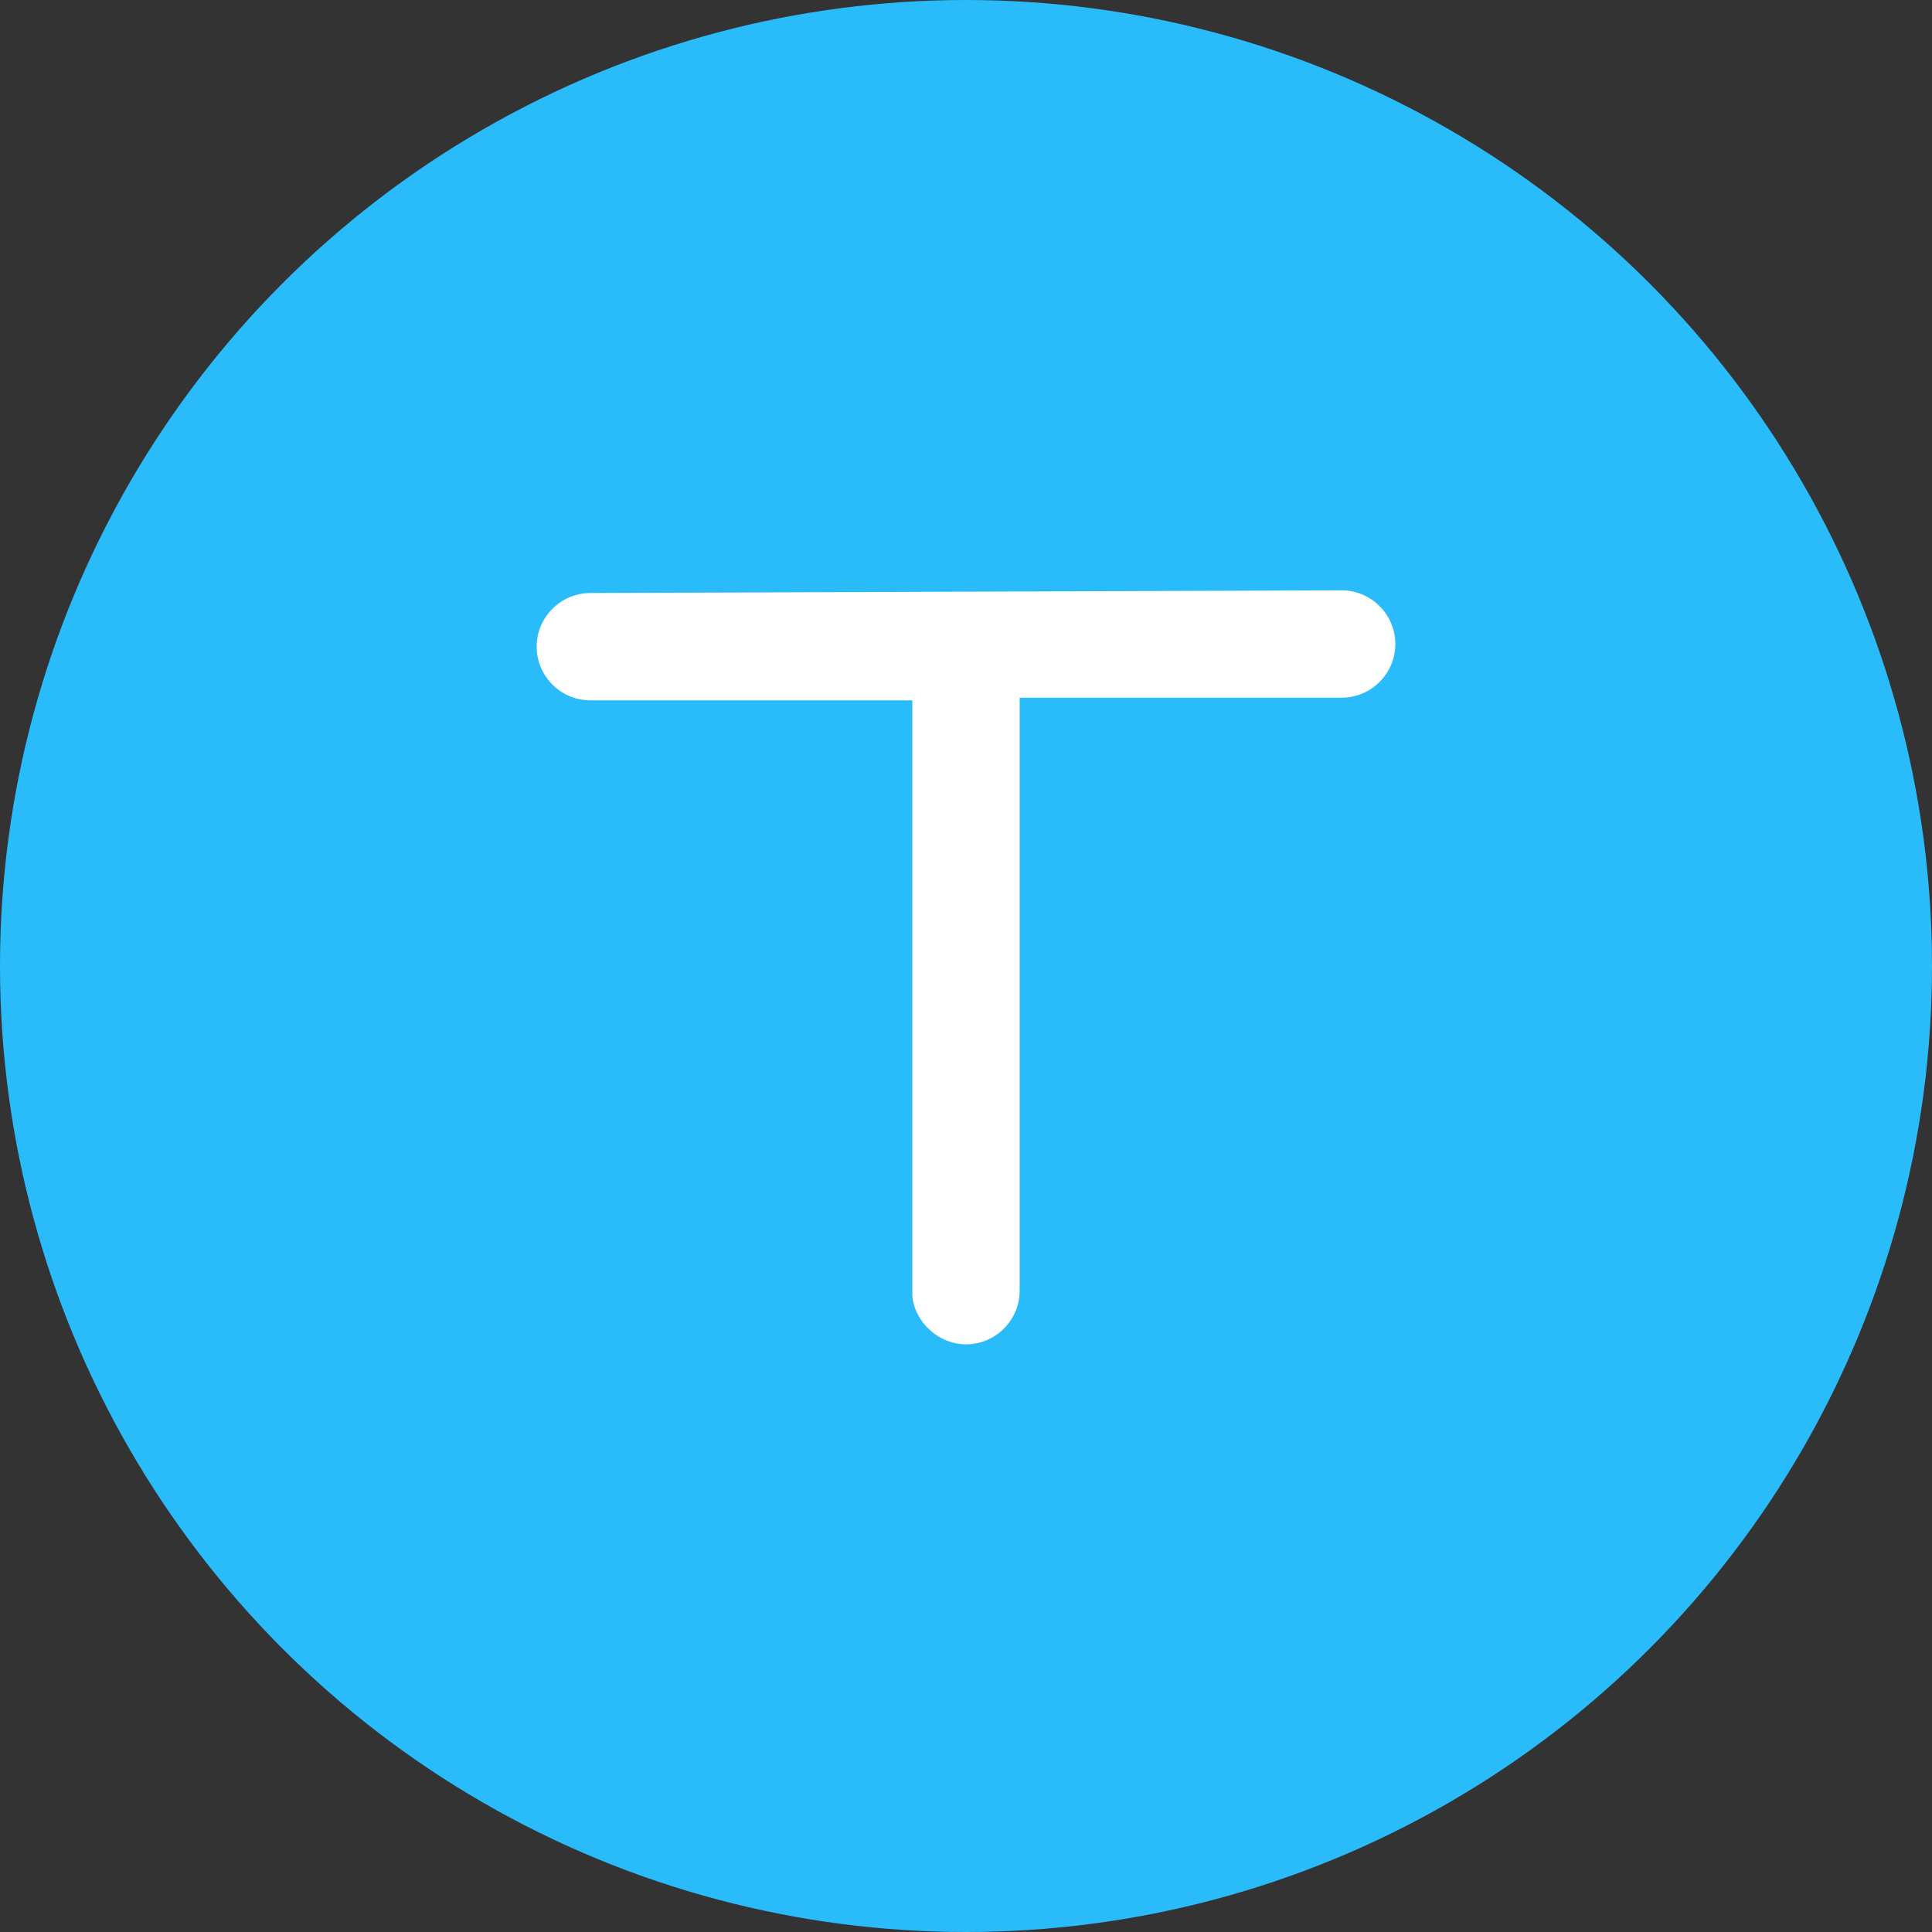 <?xml version="1.0" encoding="utf-8"?>
<!-- Generator: Adobe Illustrator 21.0.0, SVG Export Plug-In . SVG Version: 6.00 Build 0)  -->
<svg version="1.1" id="图层_1" xmlns="http://www.w3.org/2000/svg" xmlns:xlink="http://www.w3.org/1999/xlink" x="0px" y="0px"
	 viewBox="0 0 72 72" style="enable-background:new 0 0 72 72;" xml:space="preserve">
<rect x="0" y="0" width="72" height="72" fill="#333333" stroke="none"/>
<style type="text/css">
	.st0{fill:#2ABCFA;}
	.st1{fill:#FFFFFF;}
</style>
<g id="列表图标_x2F_60px_x2F_TXT">
	<circle id="Oval-Copy-8" class="st0" cx="36" cy="36" r="36"/>
	<path id="Combined-Shape-Copy-4" class="st1" d="M50,22c1.1,0,2,0.9,2,2c0,1.1-0.9,2-2,2c0,0,0,0,0,0l0,0c0,0,0,0,0,0c0,0,0,0,0,0
		l-12,0l0,21.9c0,0.1,0,0.1,0,0.2c0,1.1-0.9,2-2,2c-1,0-1.9-0.8-2-1.8c0-0.1,0-0.1,0-0.2l0-22H22c0,0,0,0,0,0c0,0,0,0,0,0
		c-1.1,0-2-0.9-2-2s0.9-2,2-2L50,22C50,22,50,22,50,22z"/>
</g>
</svg>
